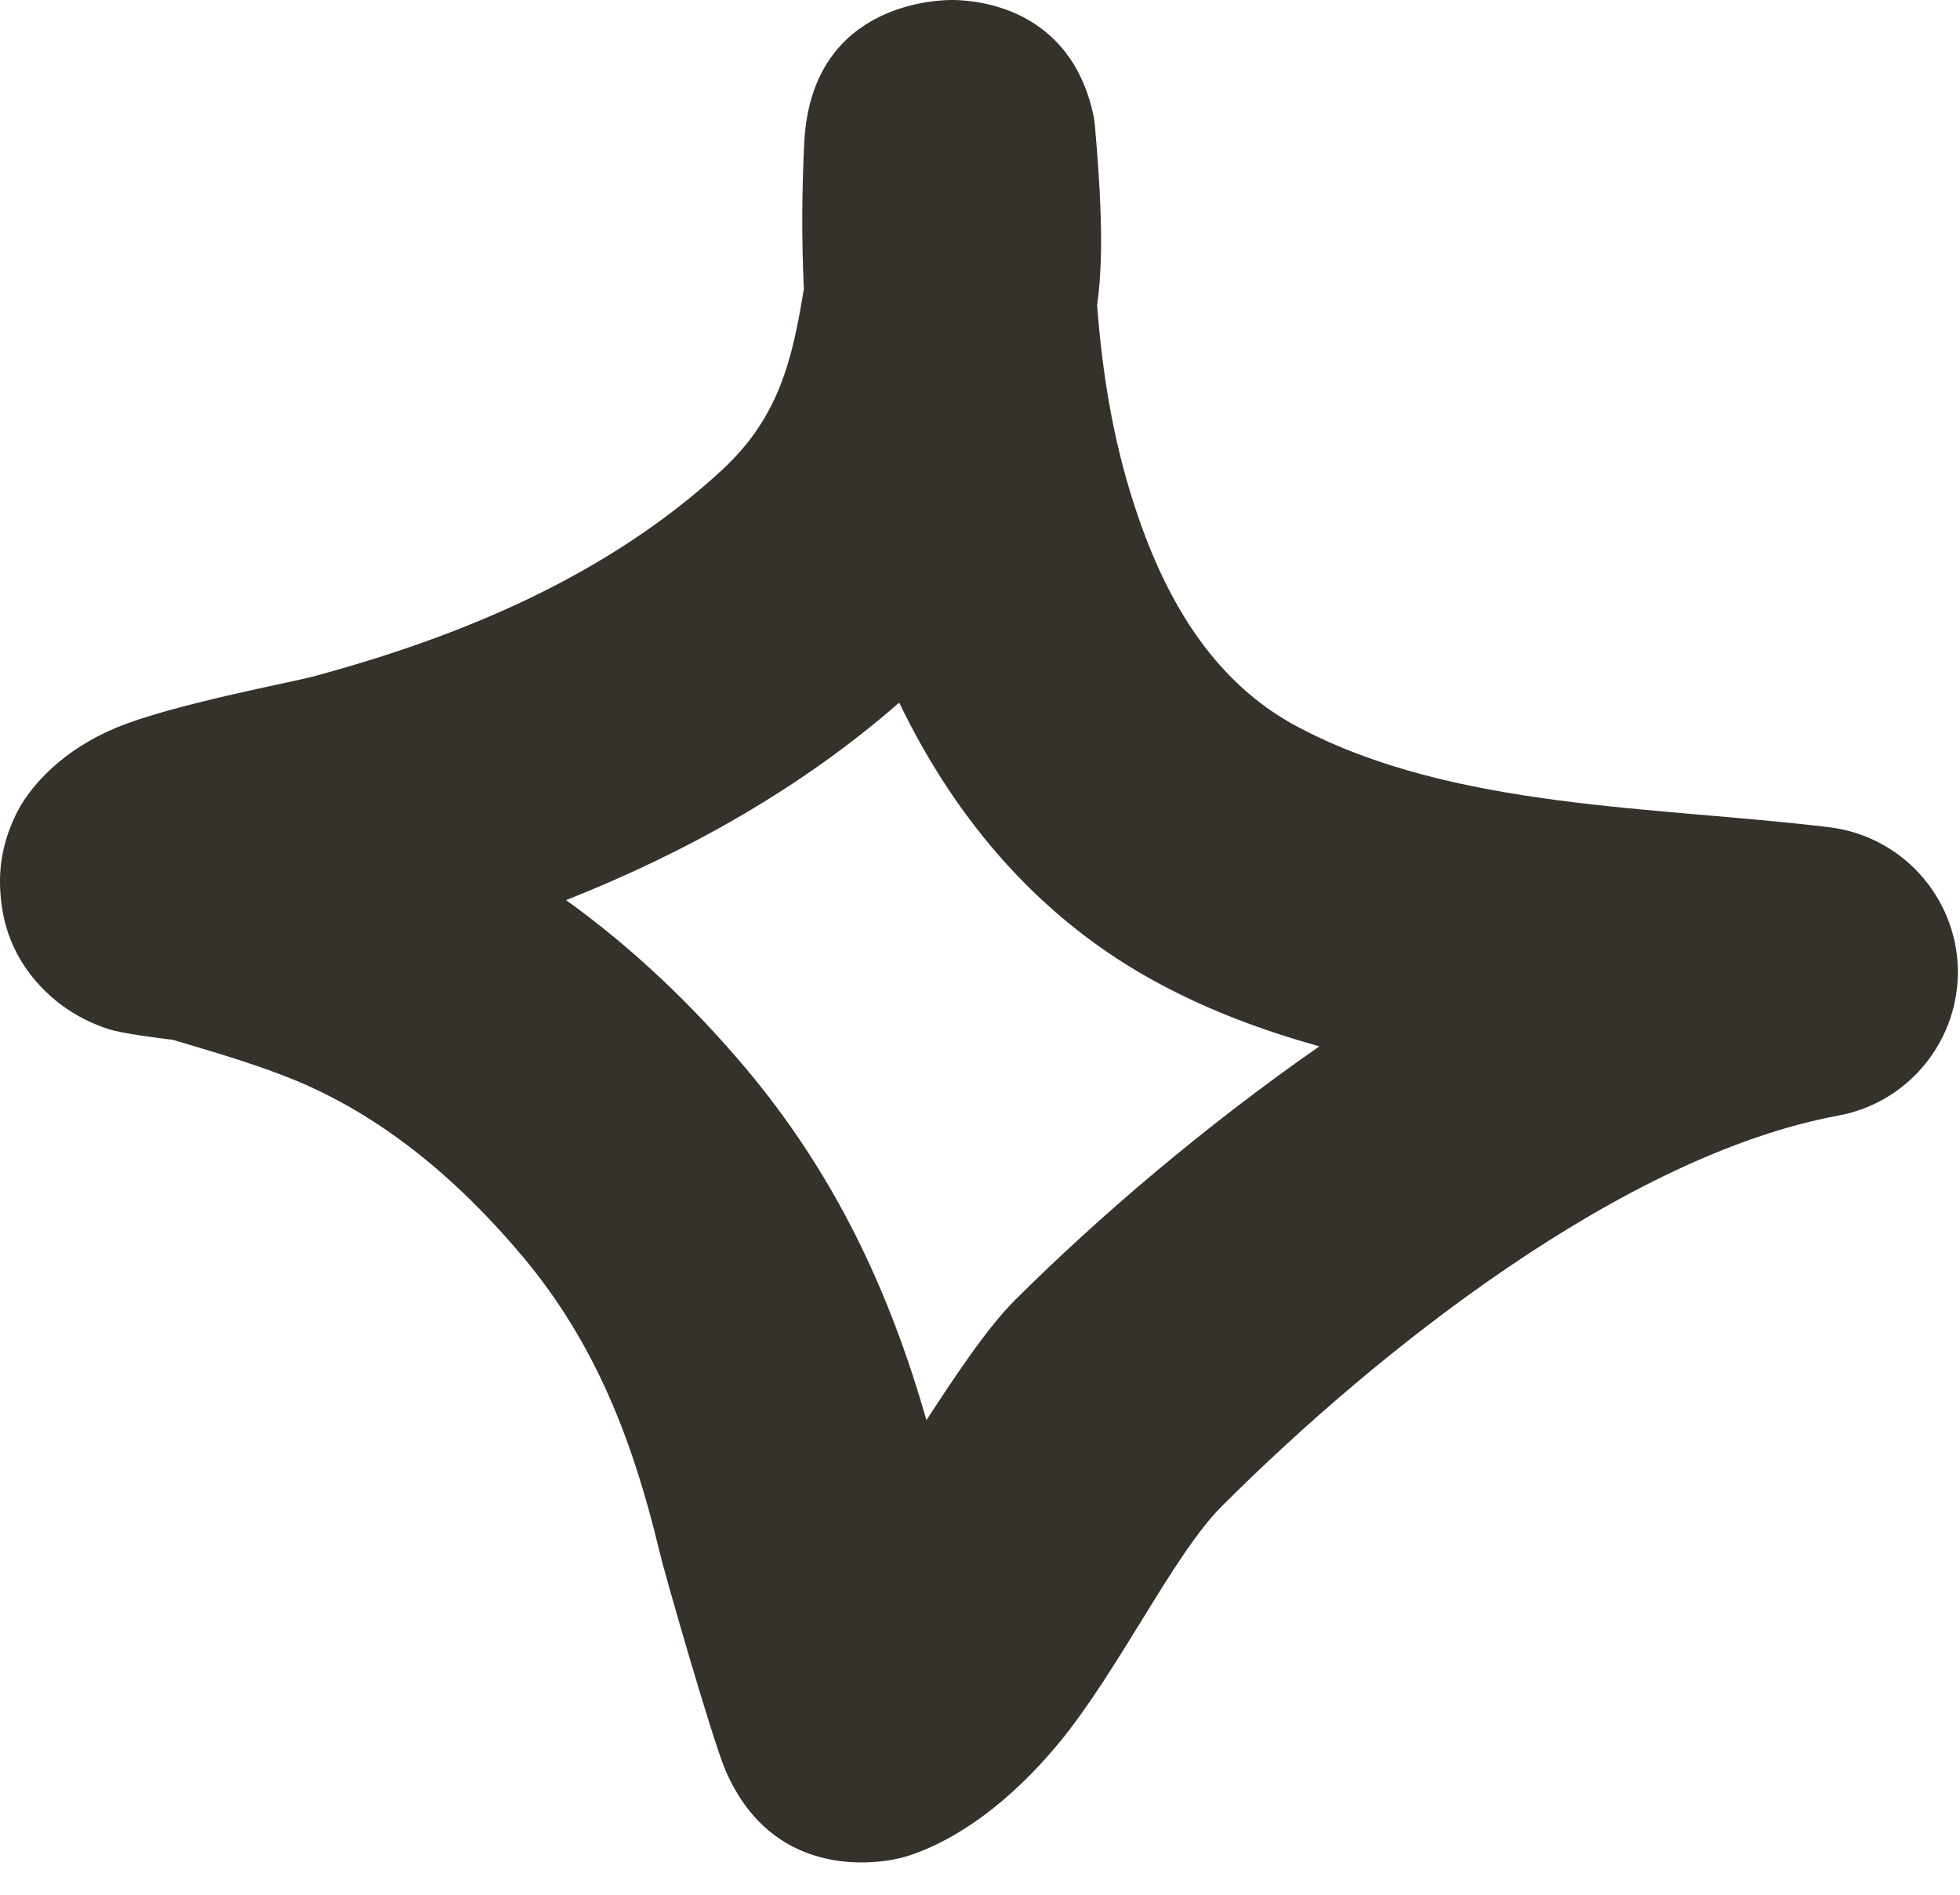 <svg width="30" height="29" viewBox="0 0 30 29" fill="none" xmlns="http://www.w3.org/2000/svg">
<g id="Group">
<path id="Vector" fill-rule="evenodd" clip-rule="evenodd" d="M12.304 4.424C12.267 3.637 12.274 2.871 12.312 2.152C12.438 -0.01 14.448 -0.003 14.604 0C14.932 0.008 16.391 0.1 16.741 1.786C16.763 1.886 16.815 2.614 16.83 2.895C16.86 3.493 16.874 4.081 16.793 4.672C16.867 5.673 17.031 6.703 17.343 7.672C17.797 9.103 18.534 10.423 19.867 11.127C22.249 12.392 25.382 12.341 28.002 12.662C29.096 12.796 29.93 13.709 29.967 14.81C29.997 15.913 29.223 16.875 28.136 17.075C24.861 17.681 21.095 20.659 18.698 23.057C17.961 23.794 17.135 25.549 16.212 26.673C15.468 27.574 14.641 28.177 13.86 28.417C13.555 28.51 11.865 28.849 11.106 27.1C10.897 26.609 10.16 24.037 10.093 23.743C9.691 22.063 9.118 20.561 7.994 19.224C7.019 18.065 5.836 17.053 4.414 16.492C3.841 16.266 3.245 16.094 2.65 15.916C2.442 15.891 1.853 15.817 1.645 15.746C1.221 15.605 0.908 15.383 0.685 15.162C0.261 14.743 0.045 14.244 0.007 13.675C-0.022 13.3 0.03 12.855 0.298 12.362C0.499 12.011 0.953 11.483 1.772 11.141C2.628 10.783 4.466 10.443 4.794 10.354C7.071 9.741 9.304 8.808 11.054 7.191C11.925 6.383 12.125 5.511 12.304 4.424ZM13.763 10.754C14.641 12.575 15.951 14.107 17.775 15.072C18.527 15.474 19.346 15.778 20.194 16.015C18.445 17.233 16.822 18.617 15.534 19.9C15.118 20.318 14.664 20.994 14.18 21.736C13.614 19.754 12.78 17.975 11.411 16.346C10.6 15.386 9.684 14.508 8.664 13.777C10.51 13.046 12.259 12.068 13.763 10.754Z" fill="#35312B"/>
</g>
</svg>
